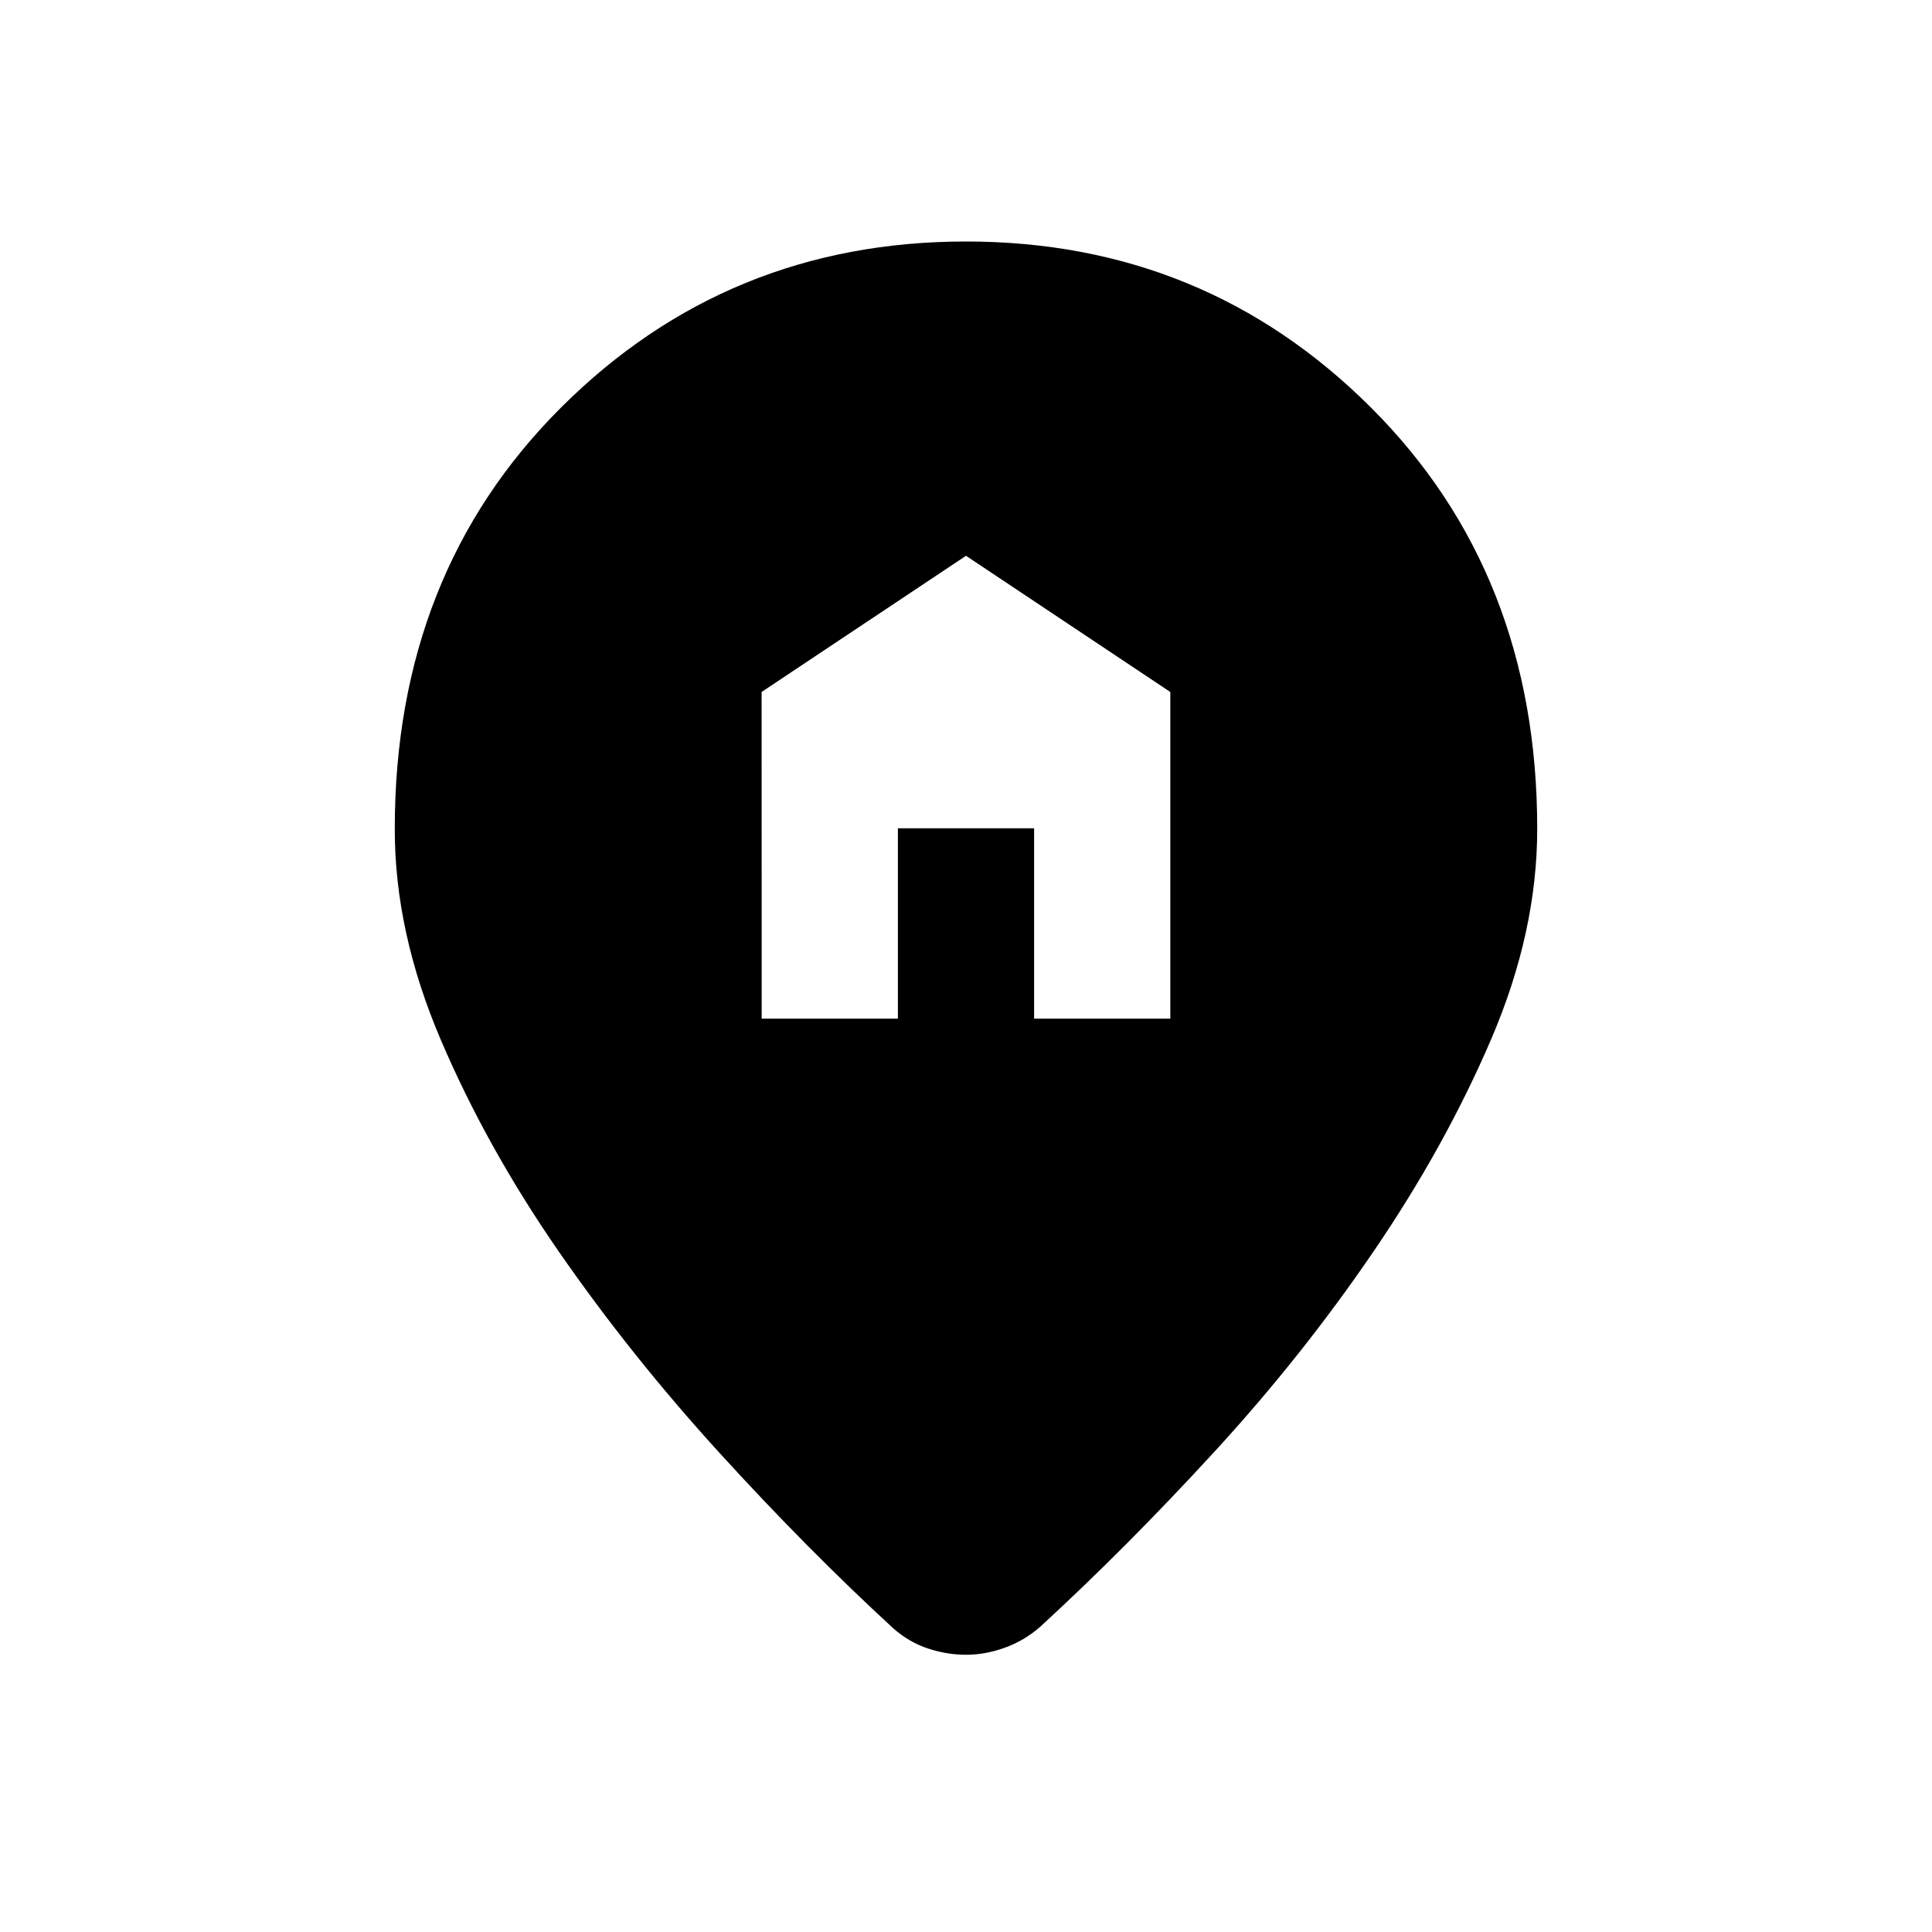 <svg xmlns="http://www.w3.org/2000/svg" xmlns:xlink="http://www.w3.org/1999/xlink" width="24" height="24" viewBox="0 0 24 24"><path fill="currentColor" d="M9.462 12.654h1.692v-2.365h1.692v2.365h1.692V8.596L12 6.904L9.461 8.596zM12 20.556q-.235 0-.47-.077t-.432-.25q-1.067-.981-2.164-2.185q-1.096-1.203-1.99-2.493t-1.468-2.633t-.572-2.622q0-3.173 2.066-5.234Q9.037 3 12 3t5.03 2.062q2.066 2.061 2.066 5.234q0 1.279-.572 2.613q-.572 1.333-1.458 2.632q-.885 1.3-1.981 2.494T12.92 20.21q-.198.173-.442.26t-.479.086"/></svg>